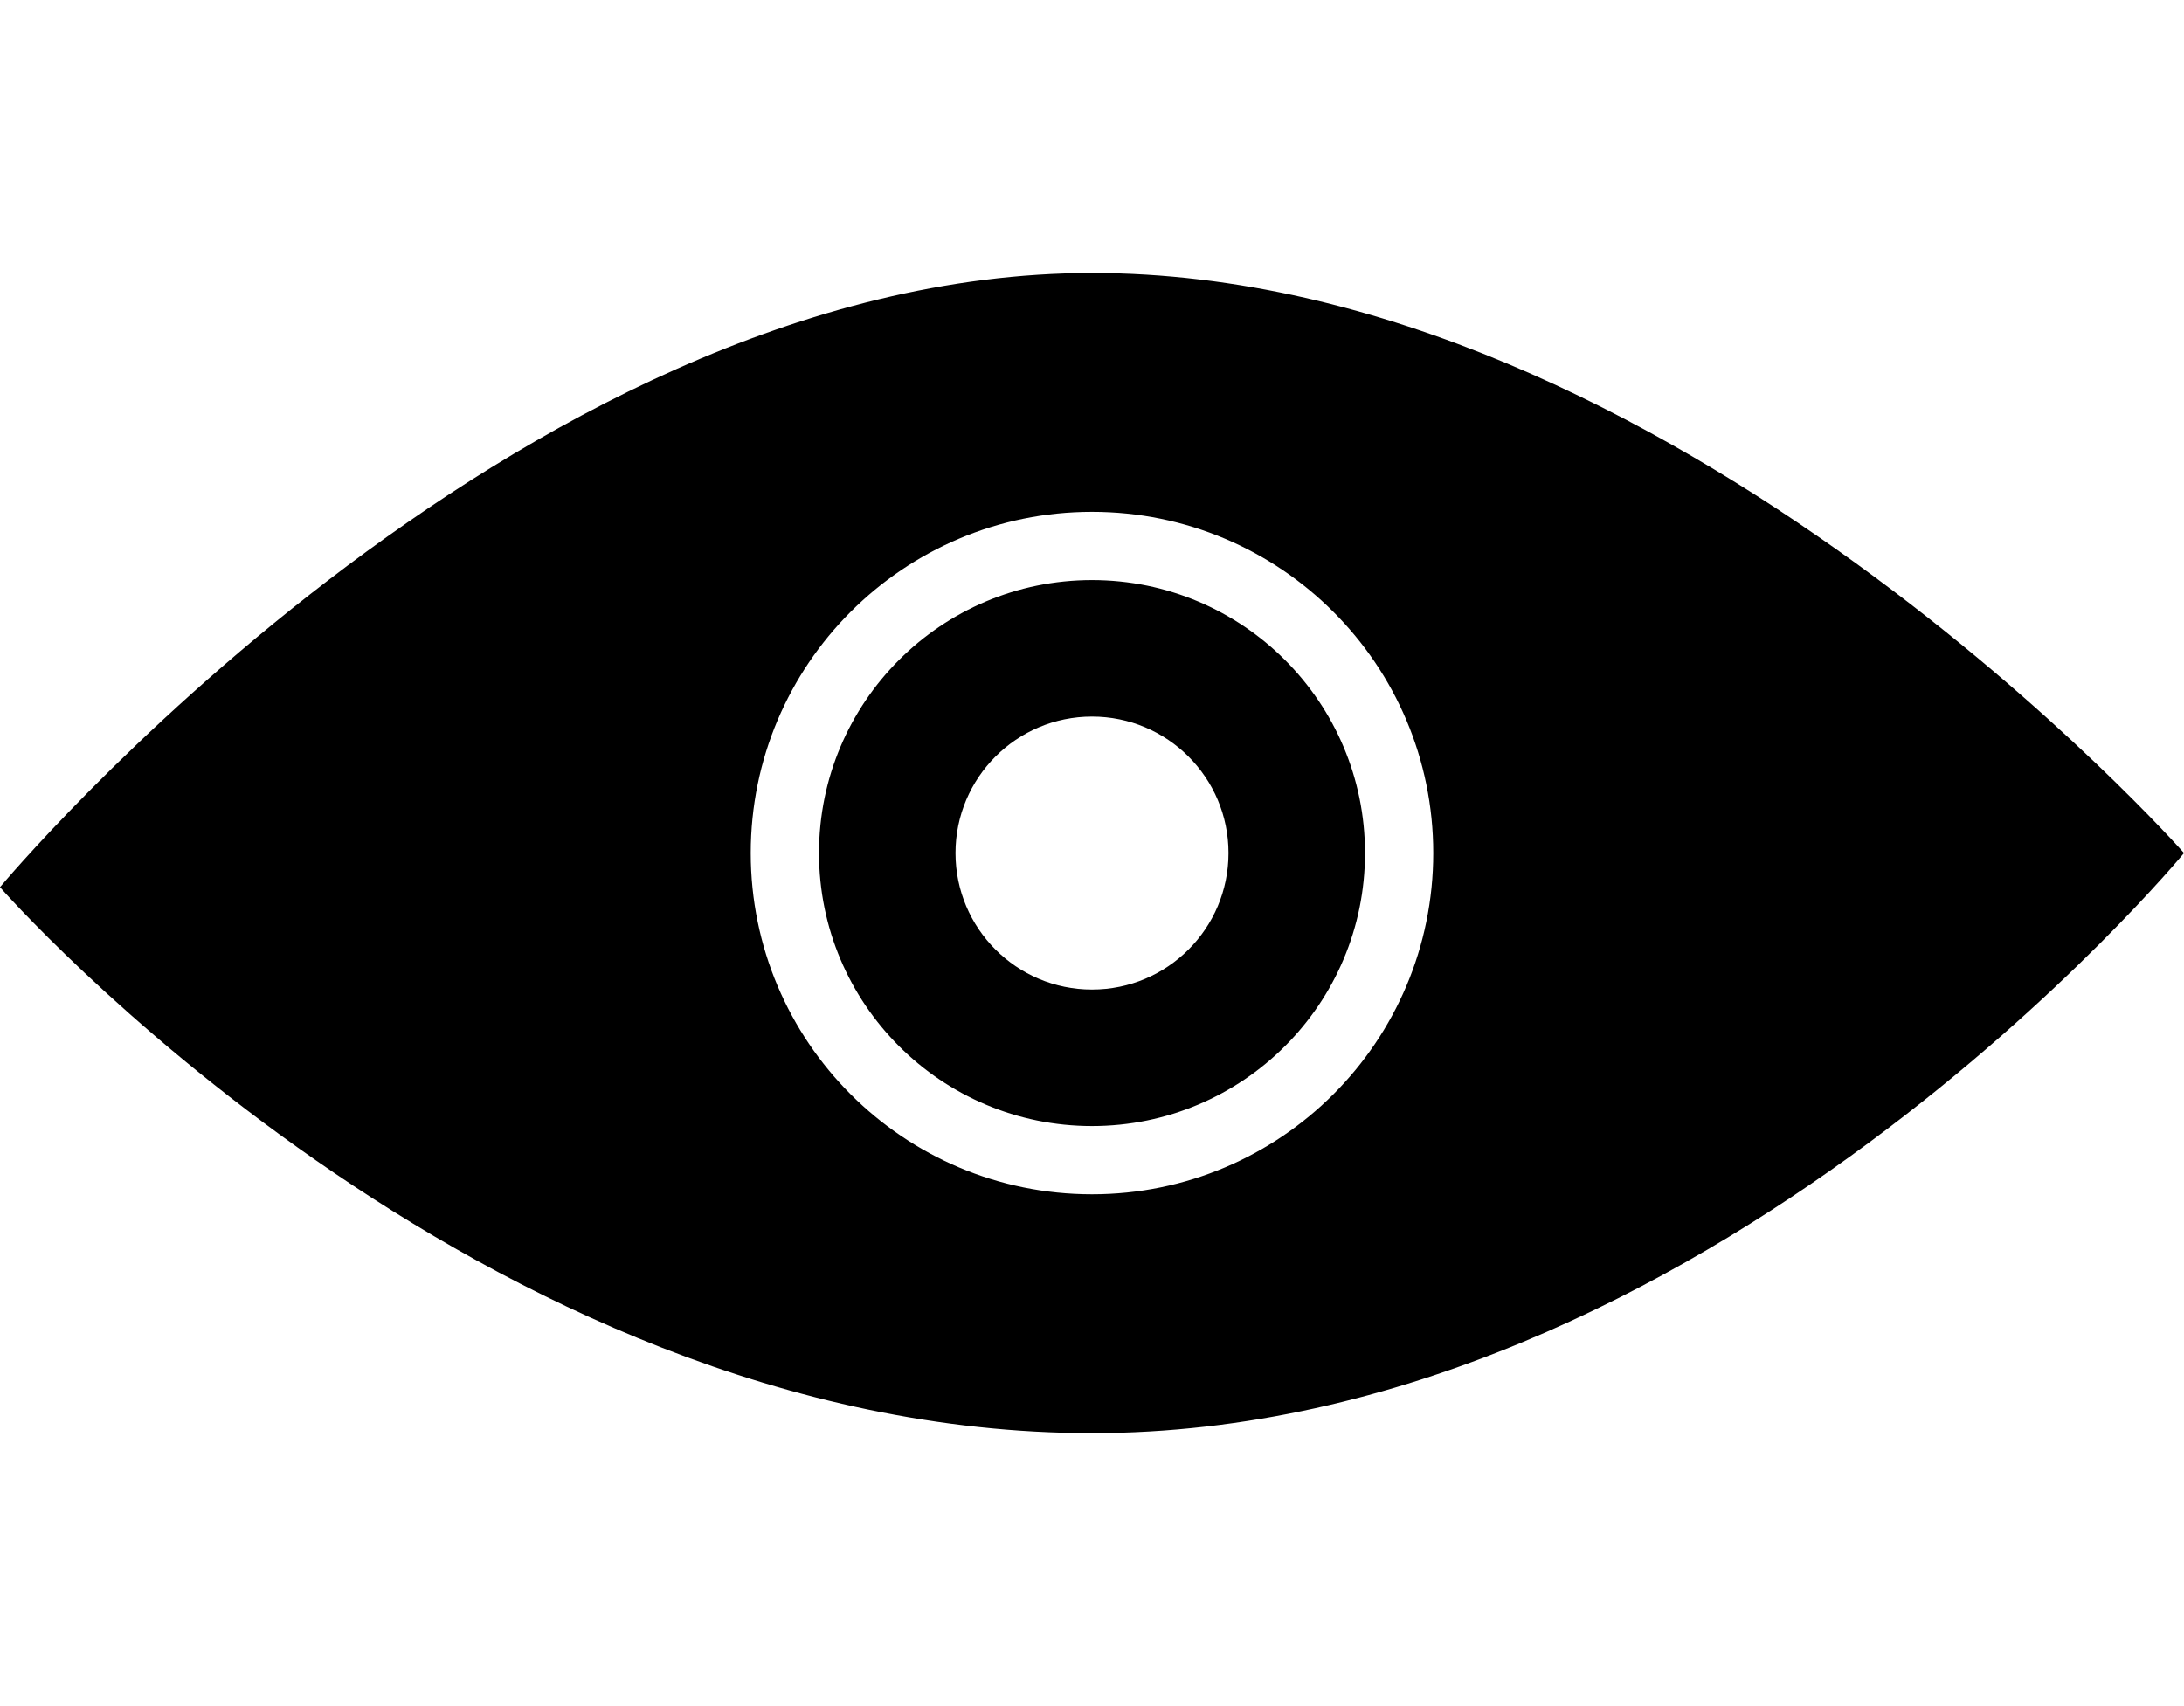 <?xml version="1.0" encoding="UTF-8"?>
<svg width="64px" height="50px" viewBox="0 0 64 50" version="1.1" xmlns="http://www.w3.org/2000/svg" xmlns:xlink="http://www.w3.org/1999/xlink">
    <!-- Generator: Sketch 40.1 (33804) - http://www.bohemiancoding.com/sketch -->
    <title>eye_fill</title>
    <desc>Created with Sketch.</desc>
    <defs></defs>
    <g id="Page-1" stroke="none" stroke-width="1" fill="none" fill-rule="evenodd">
        <g id="eye_fill" transform="translate(0, 8)" fill="#000000">
            <path d="M32,34 C50,34 64,17 64,17 C64,17 49,0 32,0 C15,1.10600914e-15 0,18 0,18 C0,18 14,34 32,34 Z M40,17 C40,12.582 36.418,9 32,9 C27.582,9 24,12.582 24,17 C24,21.418 27.582,25 32,25 C36.418,25 40,21.418 40,17 Z M22,17 C22,11.477 26.477,7 32,7 C37.523,7 42,11.477 42,17 C42,22.523 37.523,27 32,27 C26.477,27 22,22.523 22,17 Z M32,21 C34.209,21 36,19.209 36,17 C36,14.791 34.209,13 32,13 C29.791,13 28,14.791 28,17 C28,19.209 29.791,21 32,21 Z" id="Combined-Shape"></path>
        </g>
    </g>
</svg>
